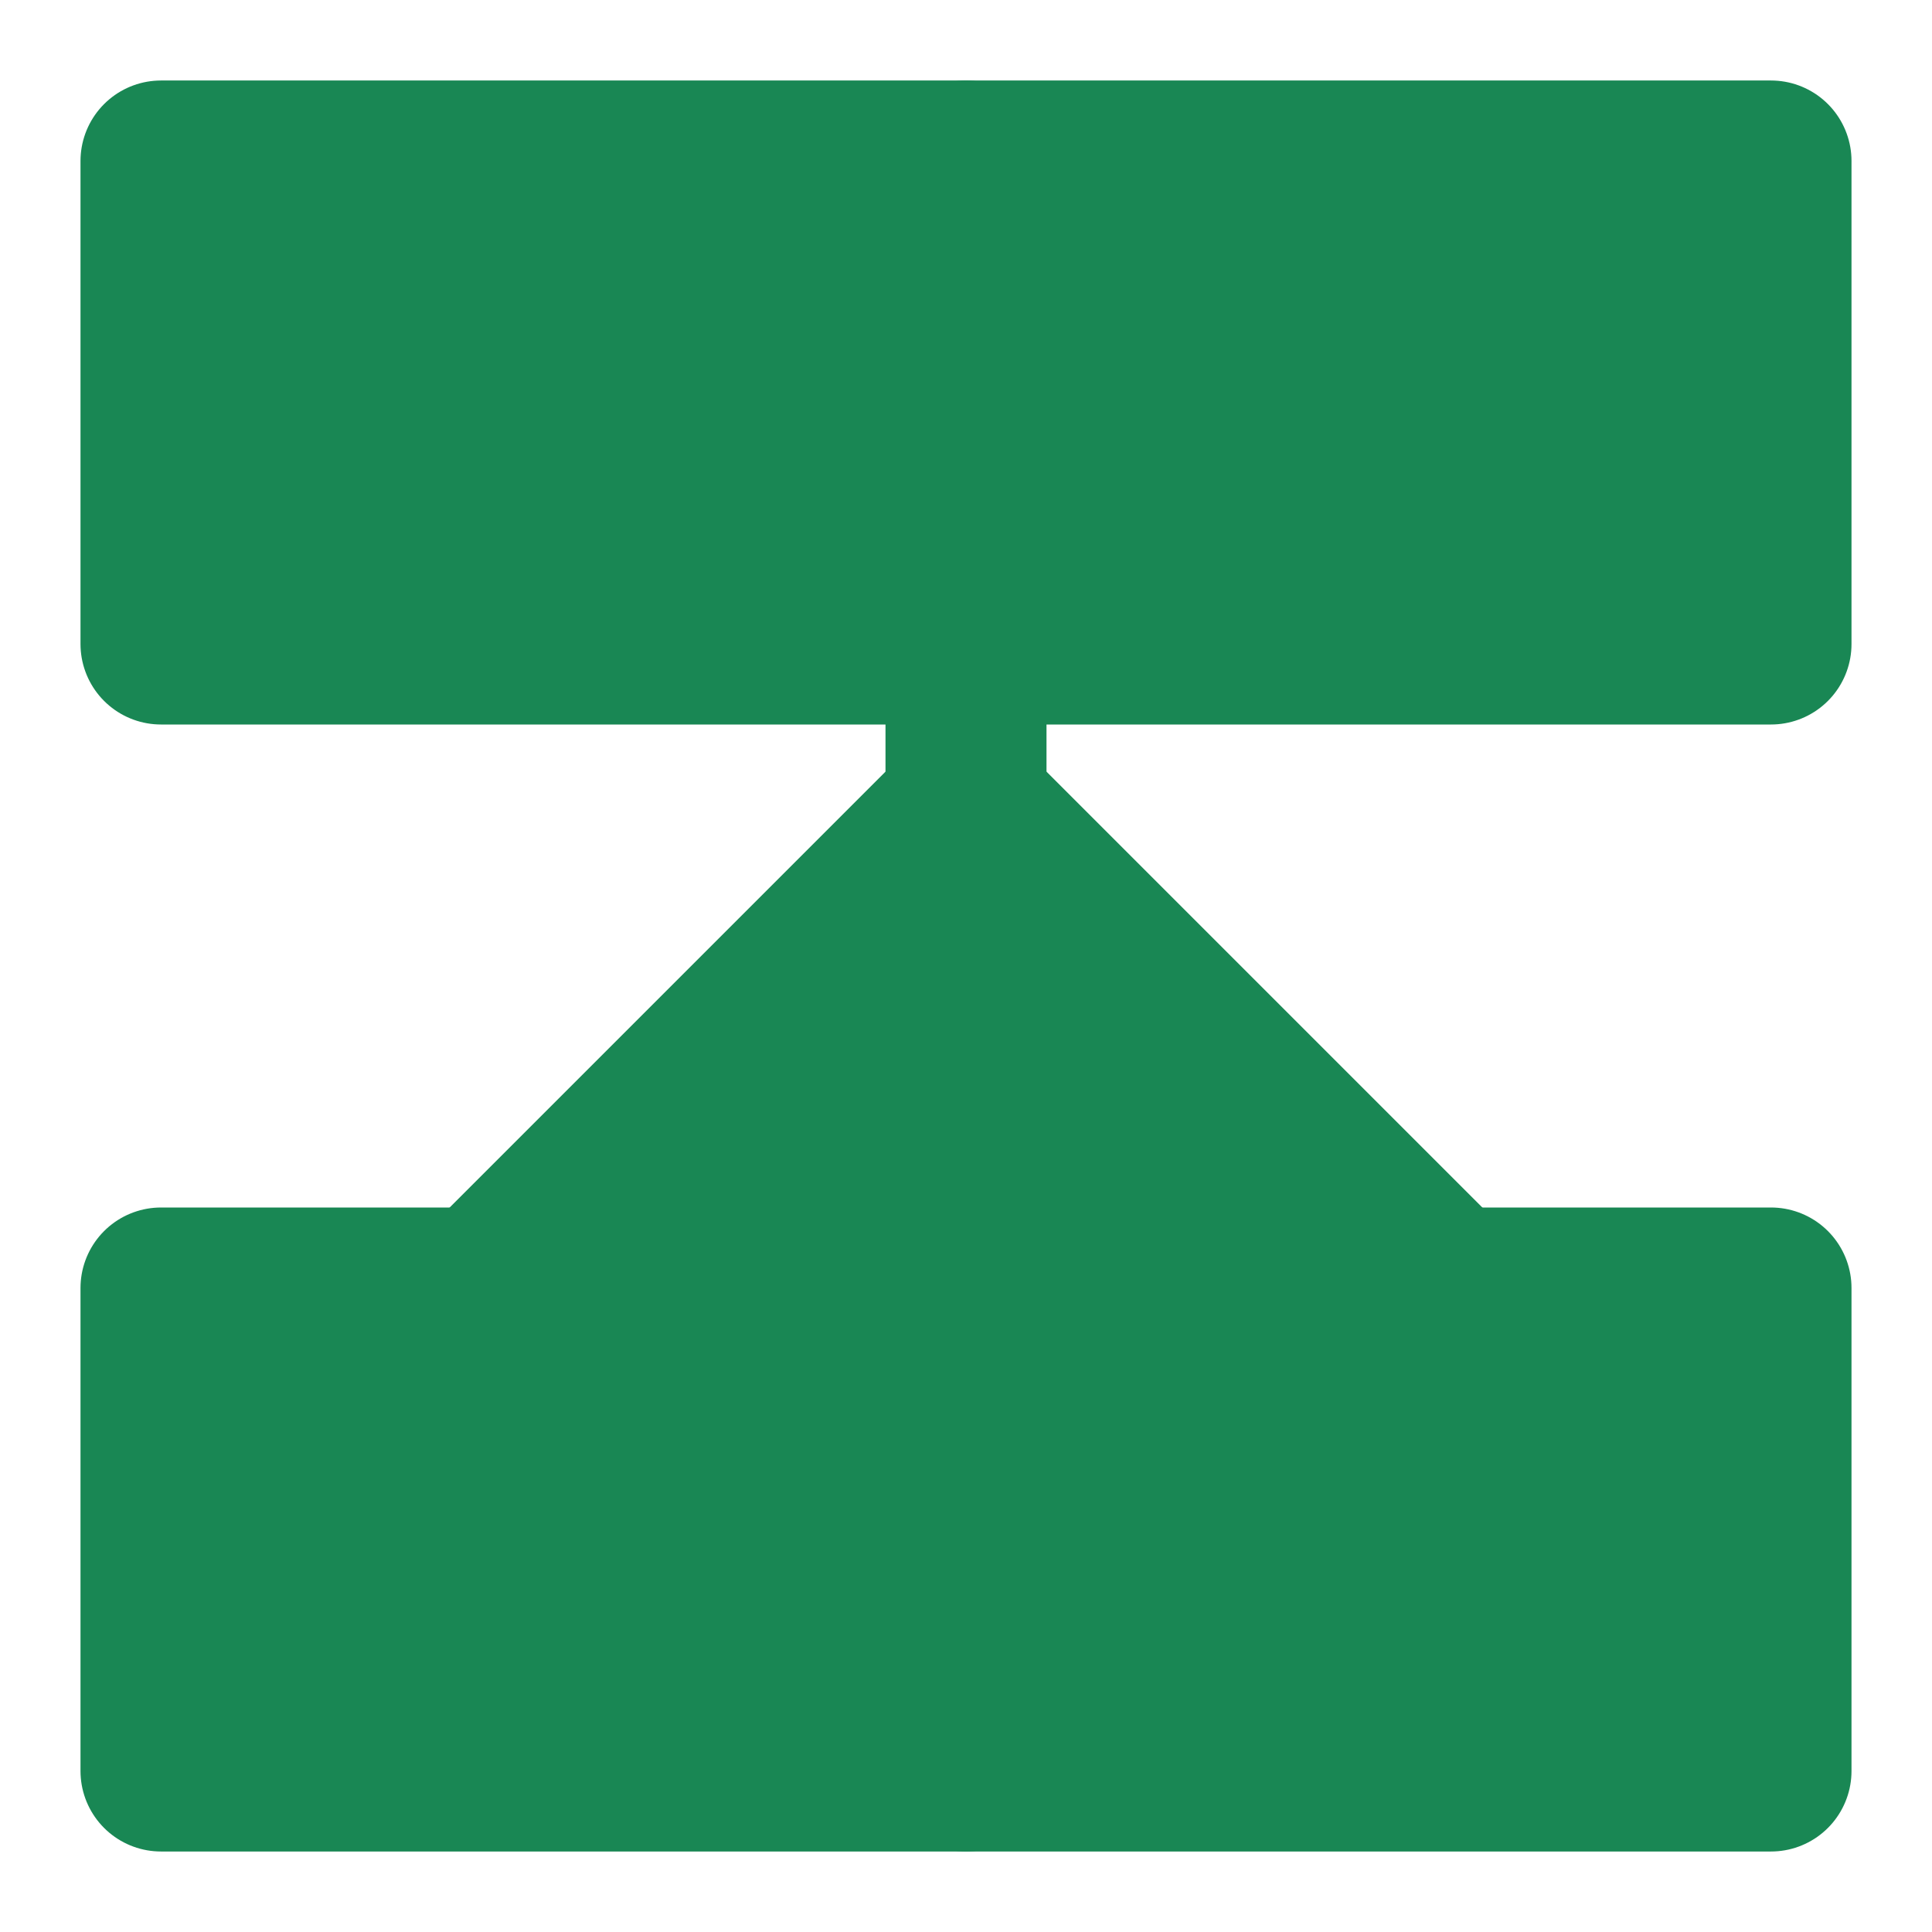 <svg xmlns="http://www.w3.org/2000/svg" width="48" height="48" viewBox="0 0 24 24" fill="#198754" stroke="#198754" stroke-width="2" stroke-linecap="round" stroke-linejoin="round">
    <path d="M22 2H2v6h20V2z"/>
    <path d="M12 2v20"/>
    <path d="M2 22h20v-6H2v6z"/>
    <path d="M18 16l-6-6-6 6"/>
</svg>

